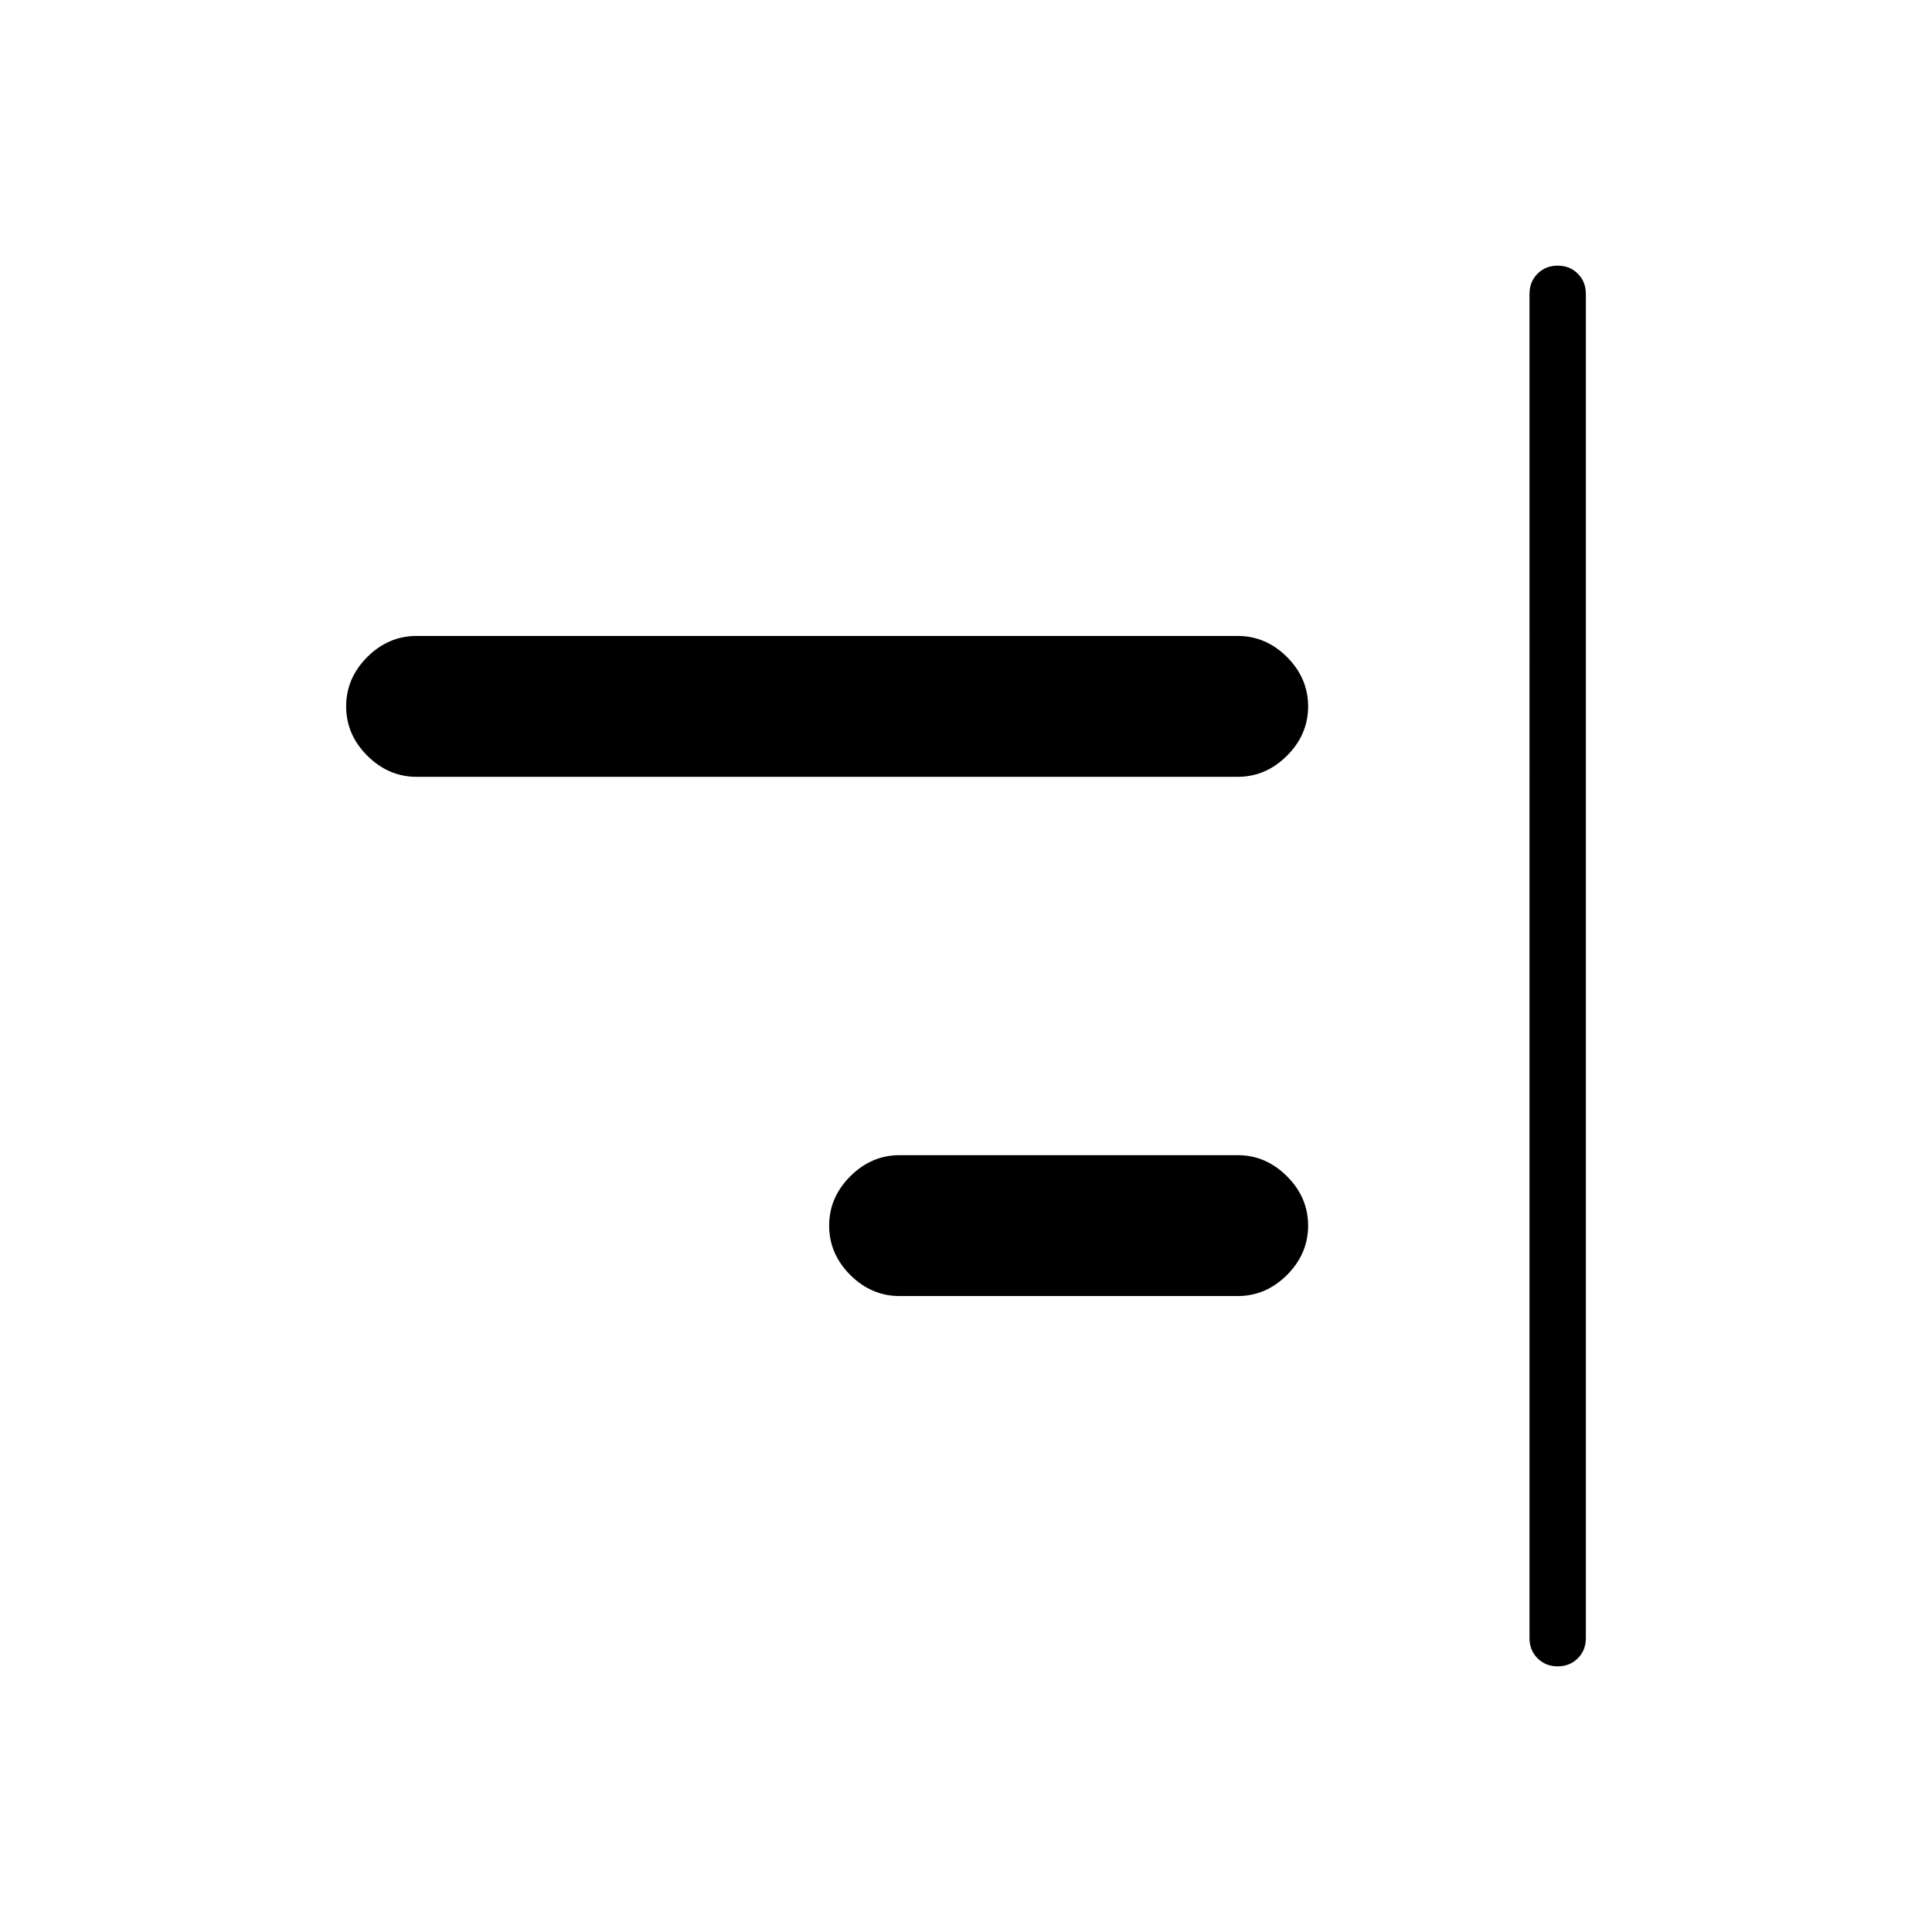 <svg xmlns="http://www.w3.org/2000/svg" height="24" width="24"><path d="M19.35 20.7q-.15 0-.25-.1t-.1-.25V3.65q0-.15.1-.25t.25-.1q.15 0 .25.1t.1.25v16.7q0 .15-.1.25t-.25.1ZM5.175 9.65q-.35 0-.613-.263-.262-.262-.262-.612t.262-.613q.263-.262.613-.262h10.2q.35 0 .613.262.262.263.262.613t-.262.612q-.263.263-.613.263Zm6 6.45q-.35 0-.613-.262-.262-.263-.262-.613t.262-.612q.263-.263.613-.263h4.2q.35 0 .613.263.262.262.262.612t-.262.613q-.263.262-.613.262Z"/></svg>